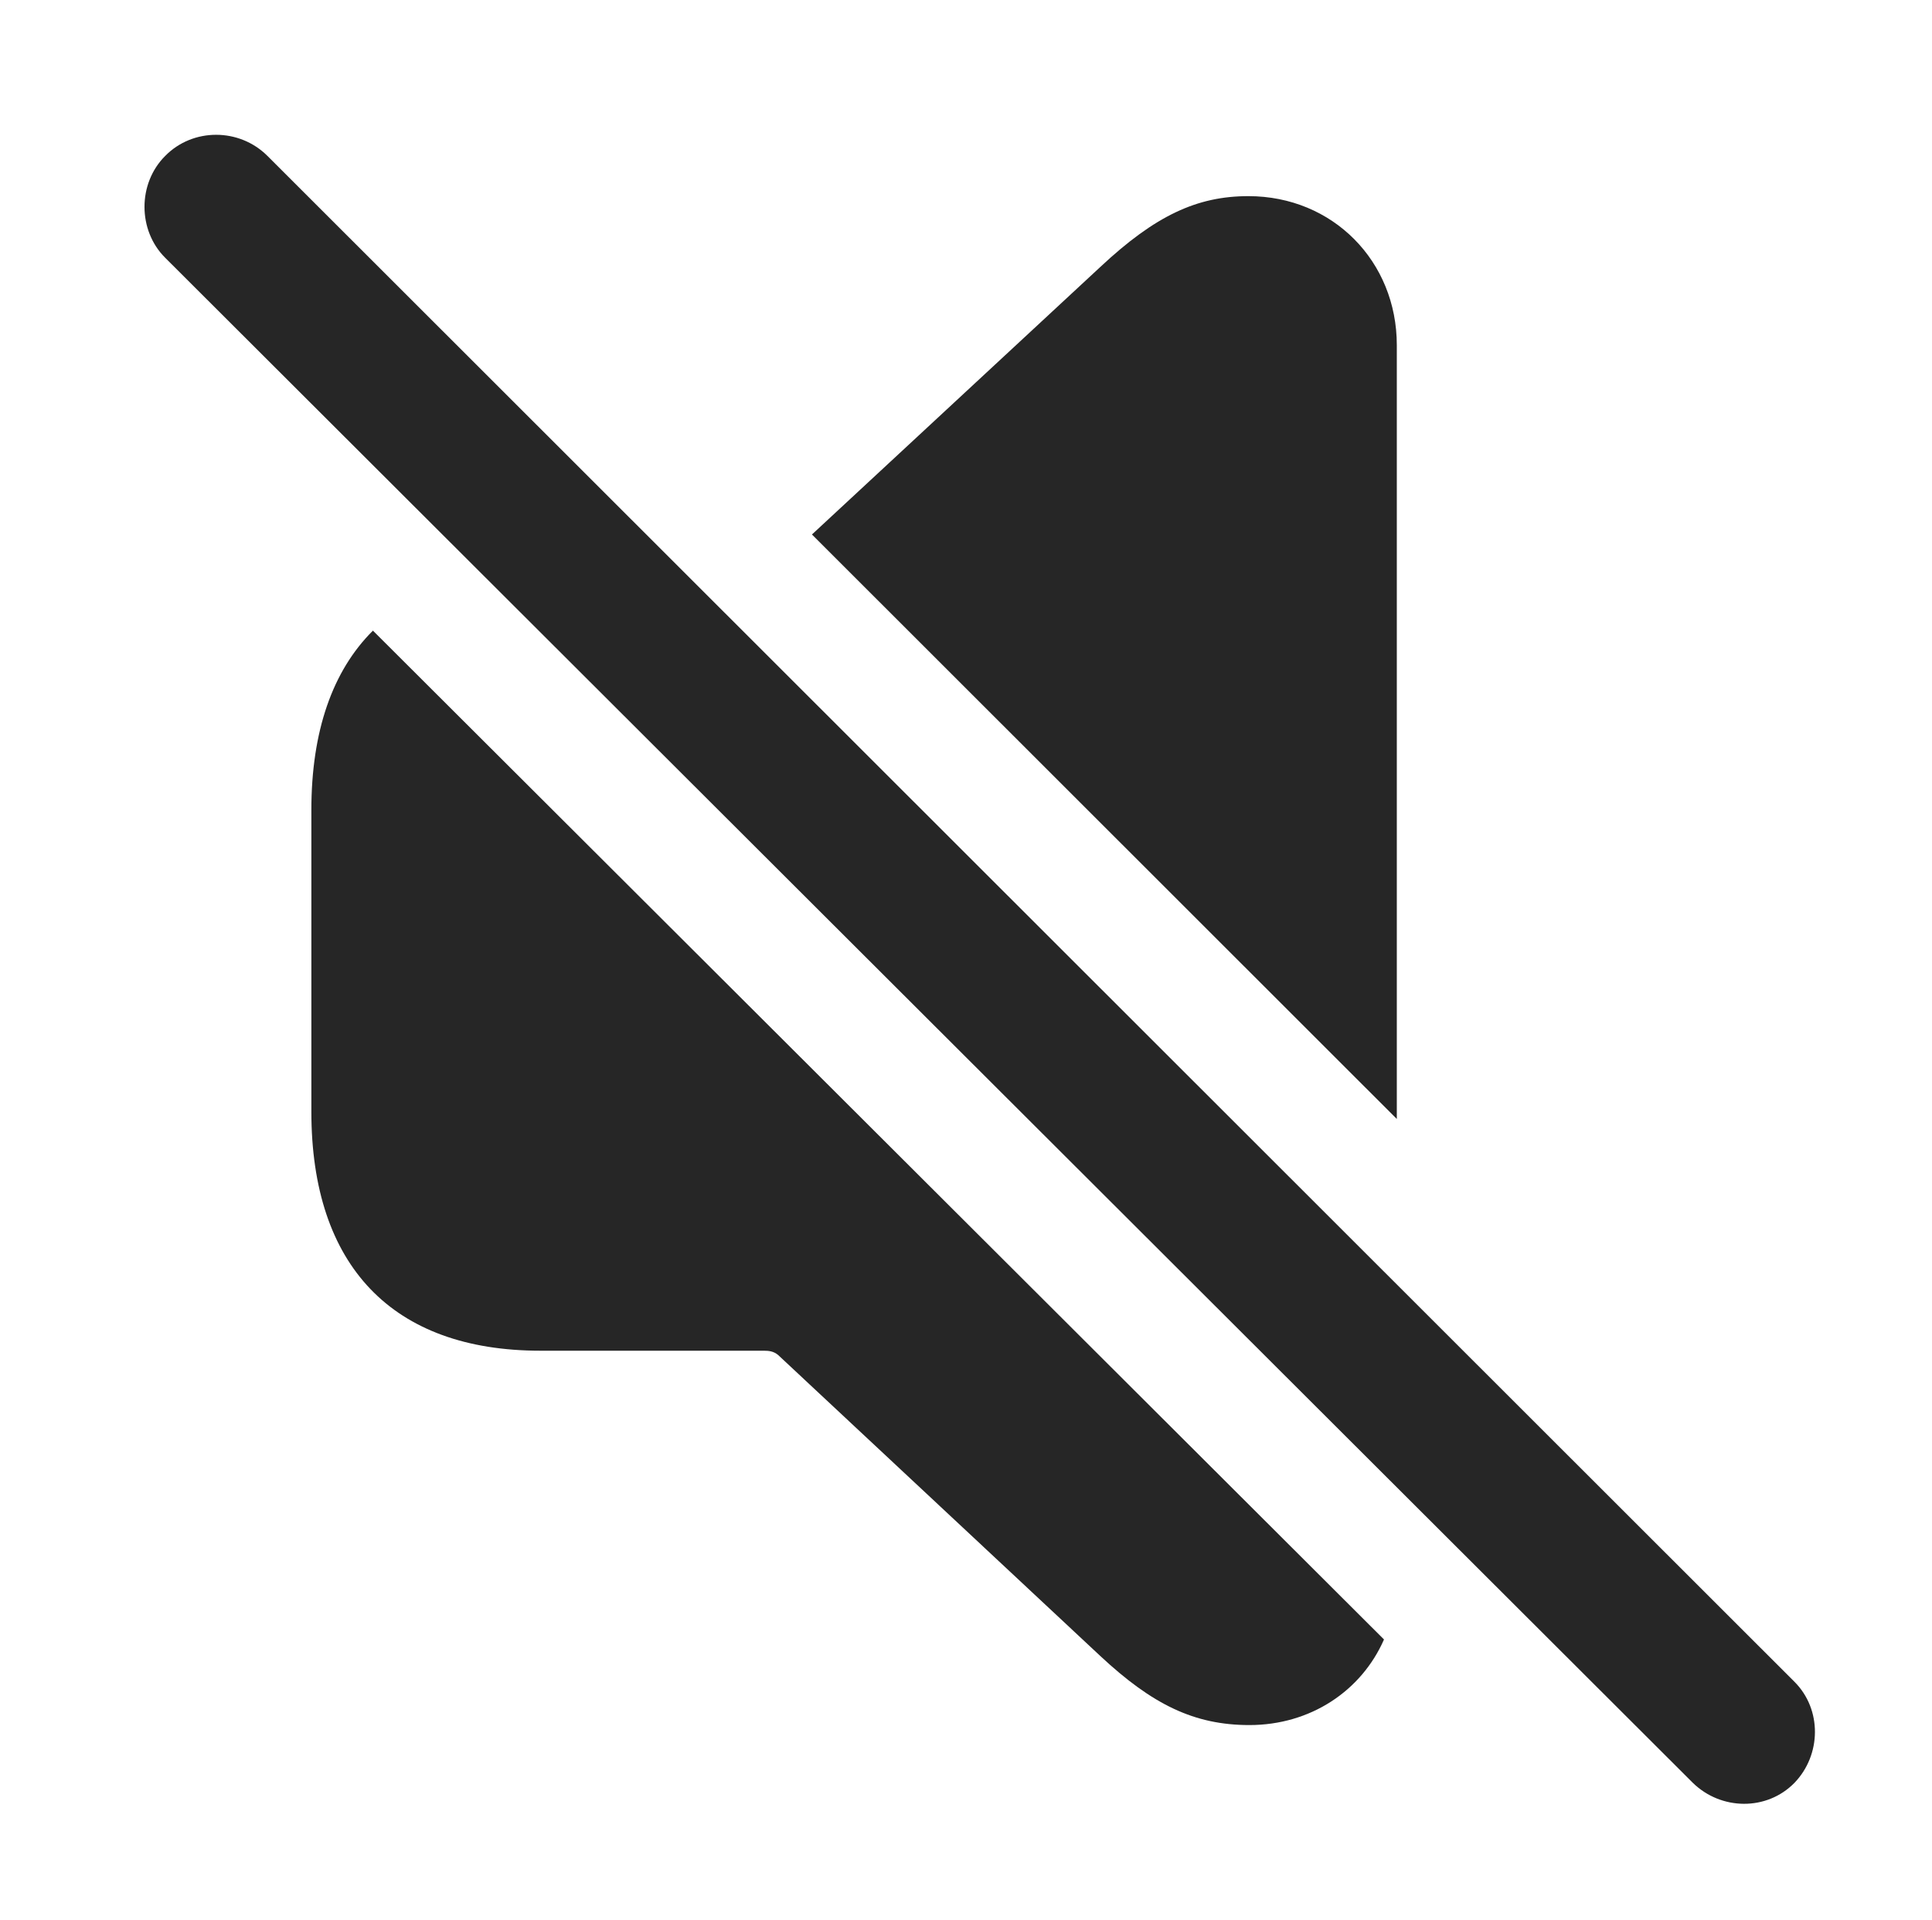 <?xml version="1.0" encoding="UTF-8"?>
<!--Generator: Apple Native CoreSVG 326-->
<!DOCTYPE svg PUBLIC "-//W3C//DTD SVG 1.1//EN" "http://www.w3.org/Graphics/SVG/1.1/DTD/svg11.dtd">
<svg version="1.1" xmlns="http://www.w3.org/2000/svg" xmlns:xlink="http://www.w3.org/1999/xlink"
       viewBox="0 0 23.064 22.93">
       <g>
              <rect height="22.93" opacity="0" width="23.064" x="0" y="0" />
              <path d="M16.522 19.576C16.253 20.189 15.646 20.598 14.915 20.598C14.257 20.598 13.757 20.353 13.136 19.774L9.289 16.179C9.236 16.135 9.18 16.128 9.12 16.128L6.451 16.128C4.685 16.128 3.717 15.115 3.717 13.274L3.717 9.671C3.717 8.732 3.969 8.01 4.452 7.53ZM16.675 4.121L16.675 13.361L9.693 6.382L13.136 3.187C13.791 2.574 14.29 2.342 14.903 2.342C15.911 2.342 16.675 3.12 16.675 4.121Z"
                     fill="currentColor" fill-opacity="0.85" />
              <path d="M20.209 21.288C20.547 21.618 21.092 21.625 21.422 21.288C21.743 20.955 21.753 20.412 21.422 20.081L3.194 1.863C2.857 1.525 2.301 1.525 1.971 1.863C1.643 2.191 1.643 2.749 1.971 3.077Z"
                     fill="currentColor" fill-opacity="0.85" />
       </g>
</svg>